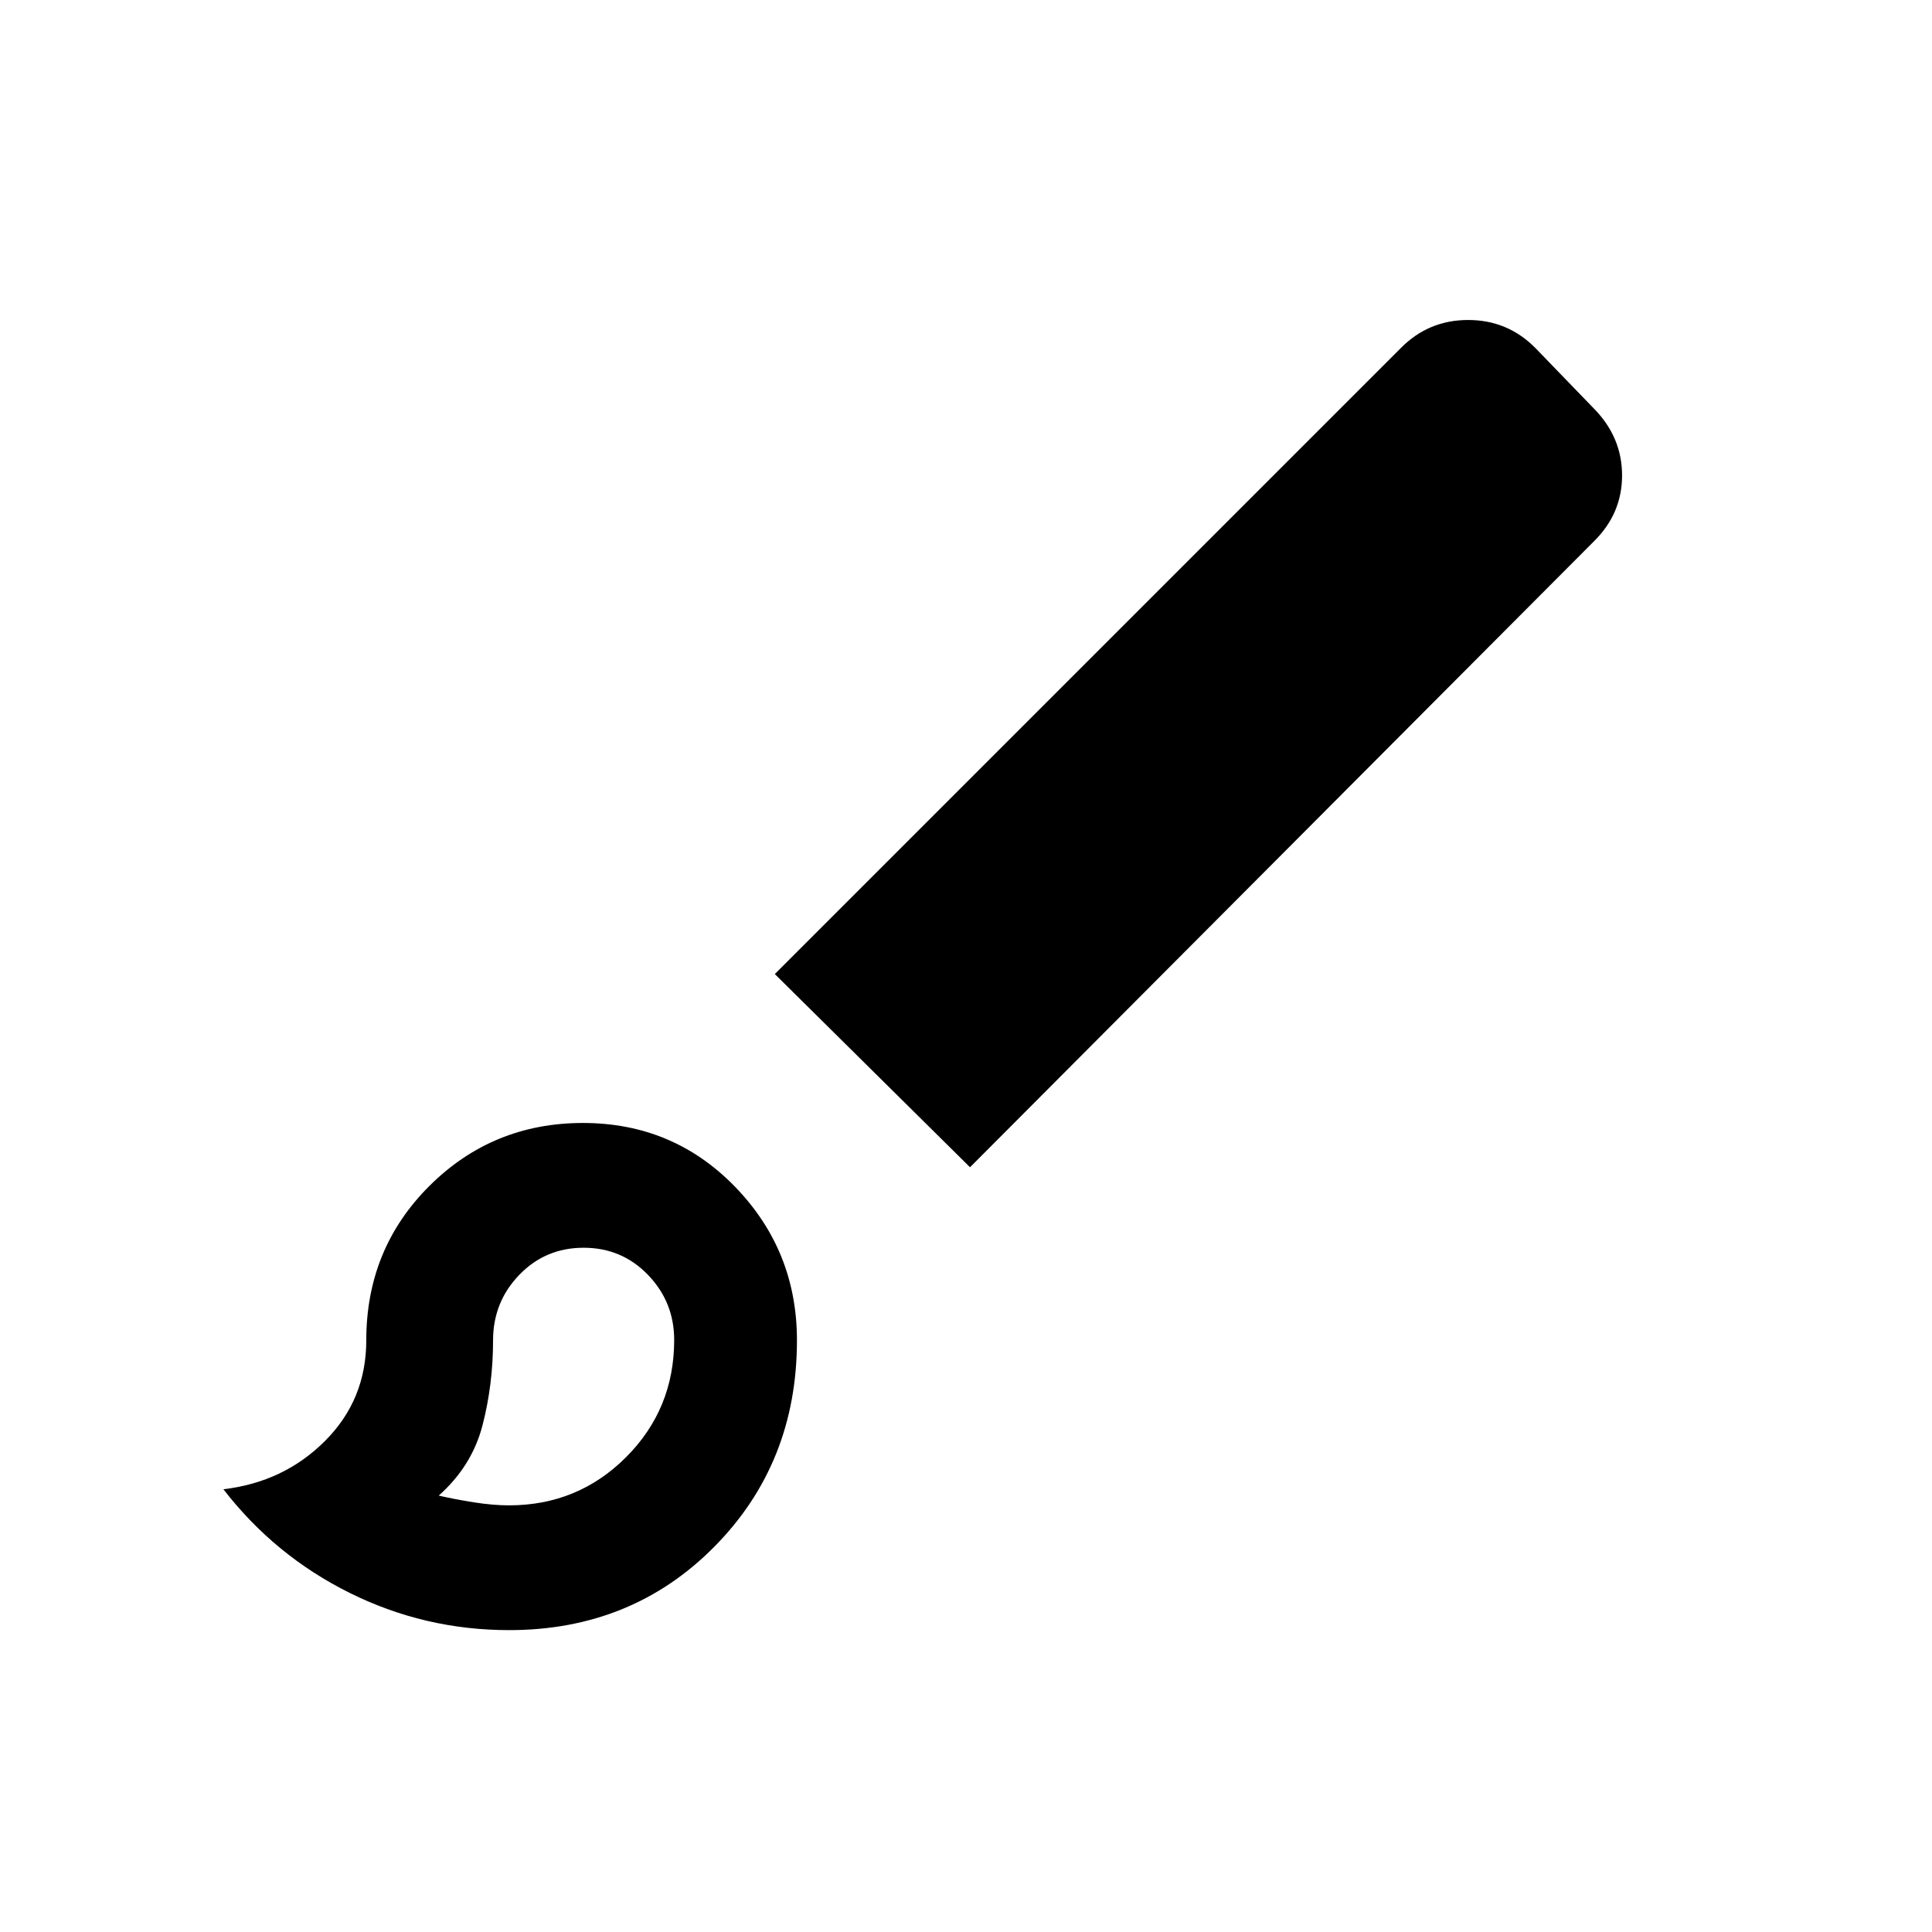 <svg xmlns="http://www.w3.org/2000/svg" height="20" viewBox="0 -960 960 960" width="20"><path d="M253-150q-42 0-79.25-18.5T111-220q30-3.5 50.5-24t20.5-50q0-45.5 31.4-76.75Q244.79-402 289.65-402q44.85 0 75.6 31.71Q396-338.58 396-294q0 61-41 102.5T253-150Zm-.07-62q34.22 0 58.15-23.93Q335-259.85 335-294.17q0-18.83-13-32.33T290-340q-19 0-32 13.5T245-294q0 22-5.25 42.25T218-216.84q8 1.84 17.5 3.34 9.5 1.5 17.43 1.5ZM482-380l-97-96 311-311q13.8-14 33.51-14 19.7 0 33.49 14l29 30q14 14.24 14 33.23 0 18.98-14 32.77L482-380Zm-193 86Z"/></svg>